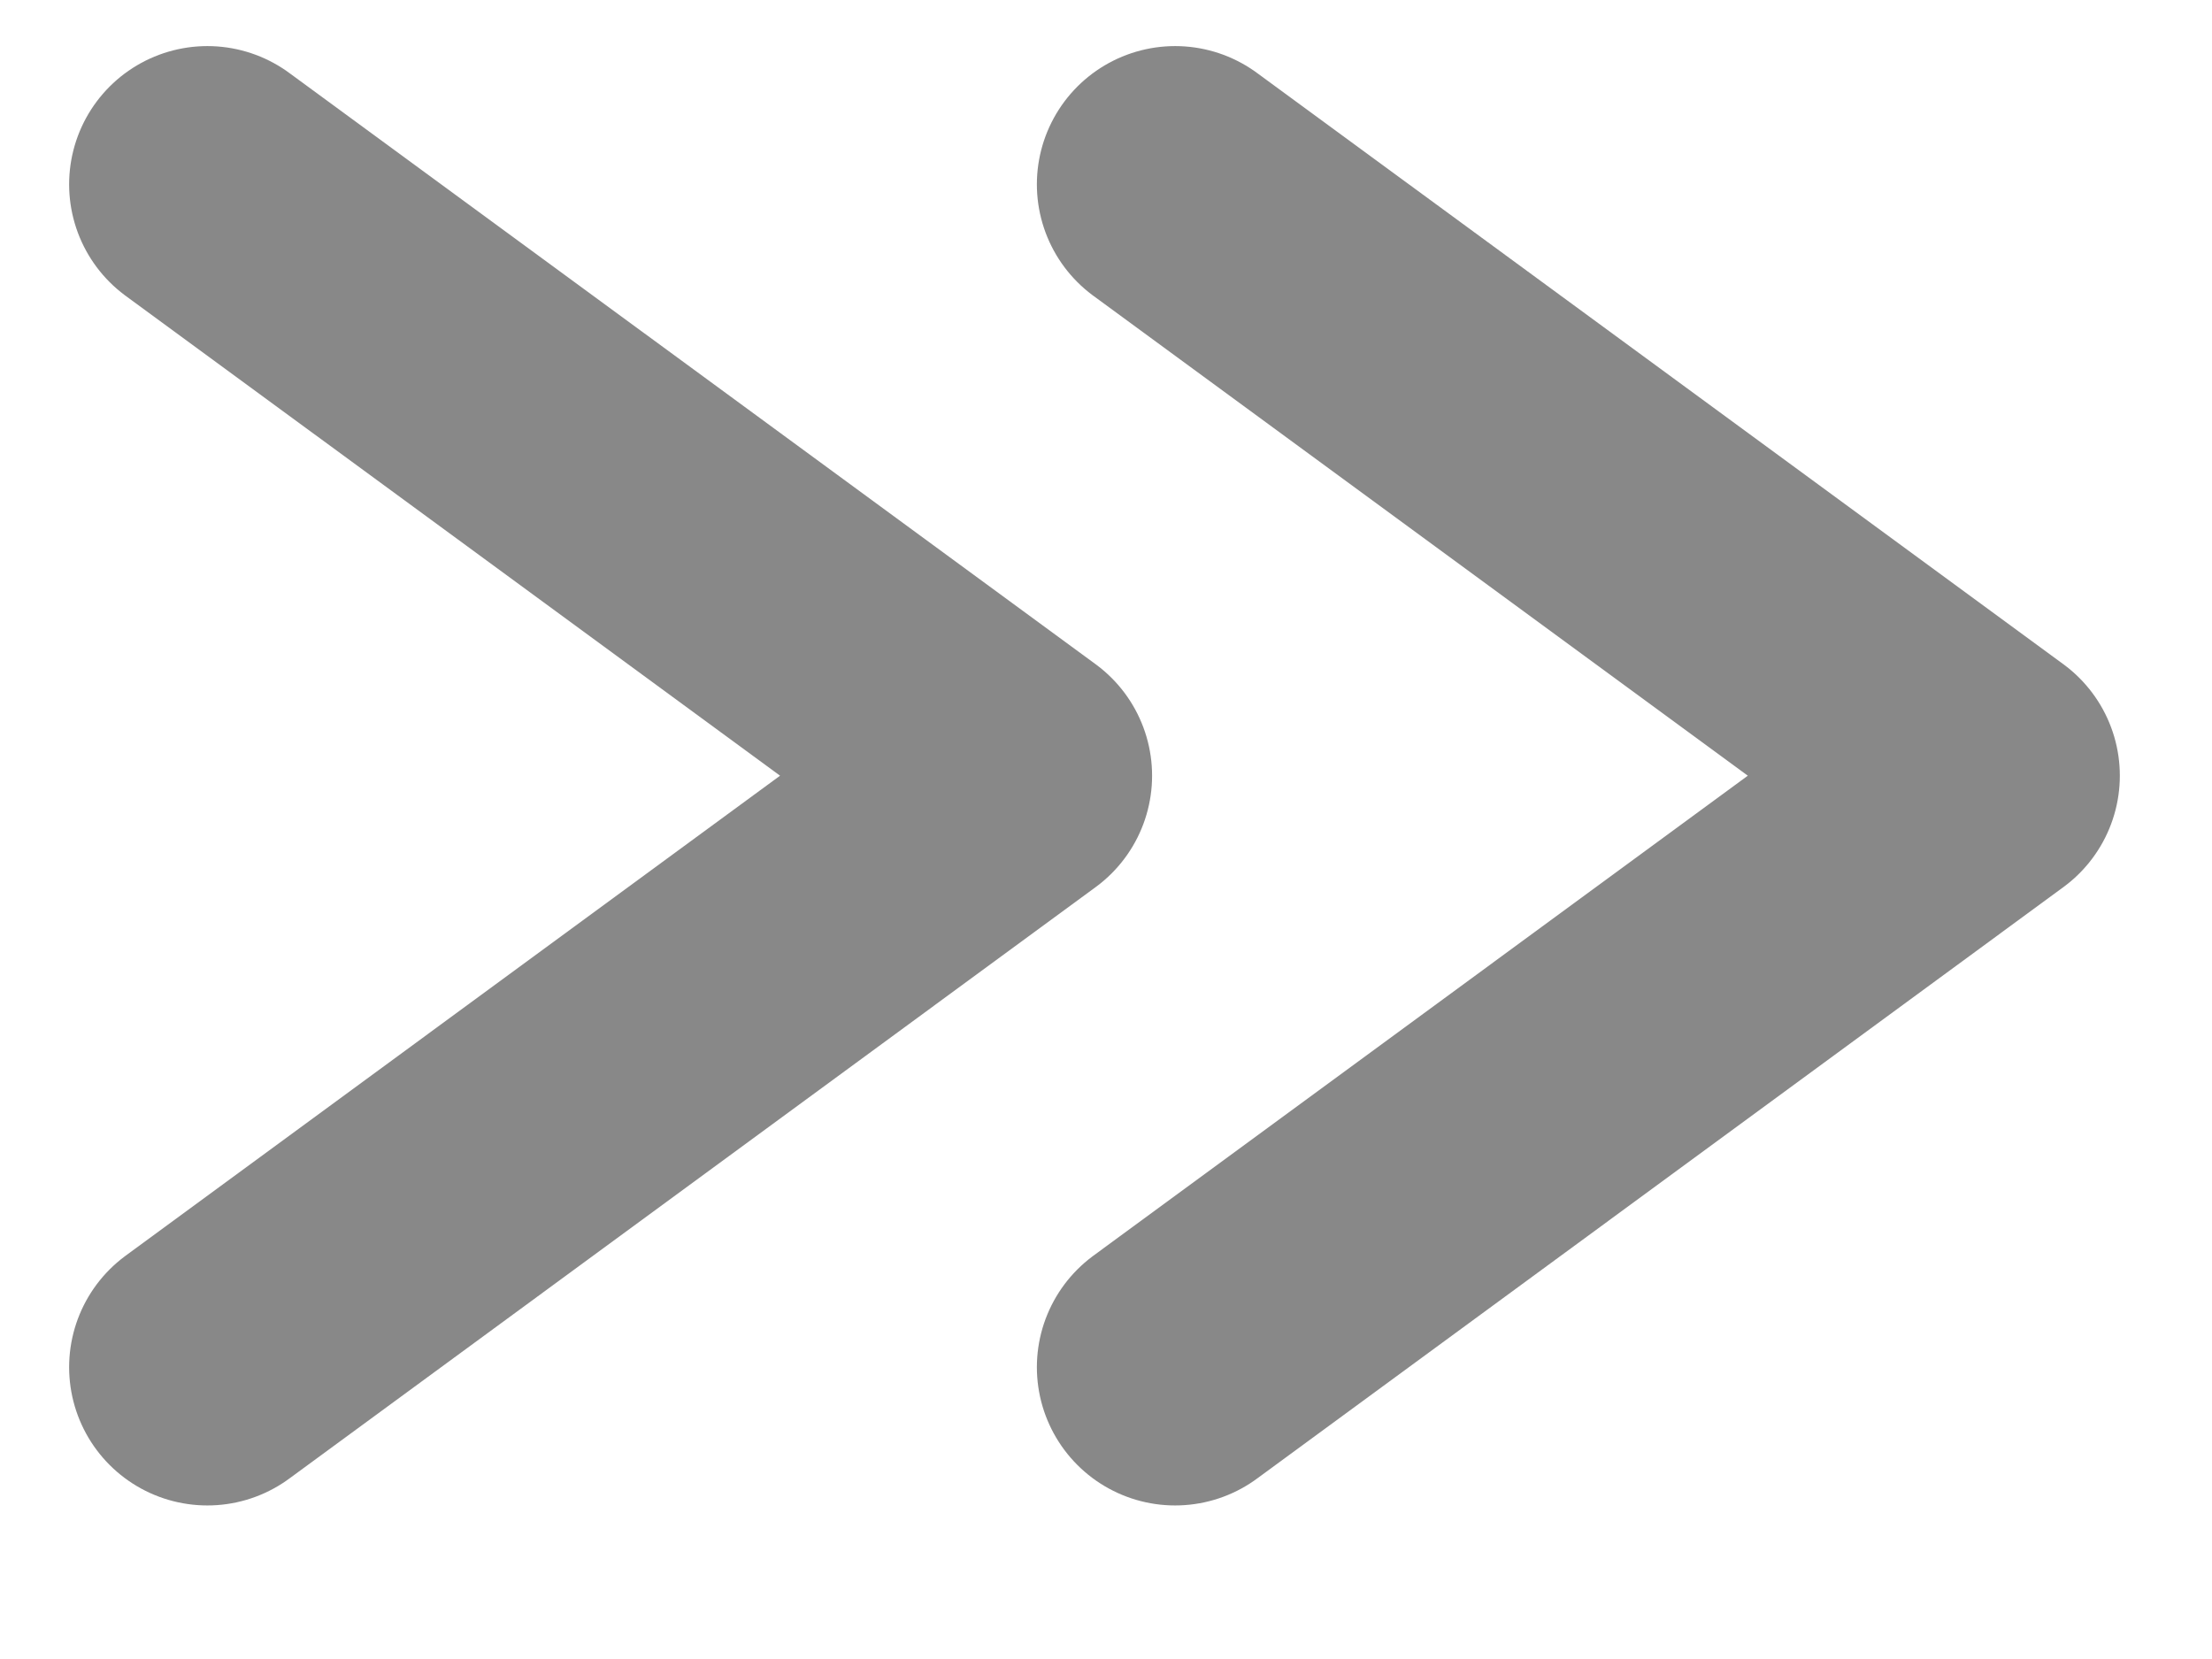 <svg width="12" height="9" viewBox="0 0 12 9" fill="none" xmlns="http://www.w3.org/2000/svg">
<path d="M1.125 1L5.5 4.208L1.125 7.417" stroke="#888888" stroke-width="1.5" stroke-linecap="round" stroke-linejoin="round"/>
<path d="M6.375 1L10.75 4.208L6.375 7.417" stroke="#888888" stroke-width="1.5" stroke-linecap="round" stroke-linejoin="round"/>
</svg>
